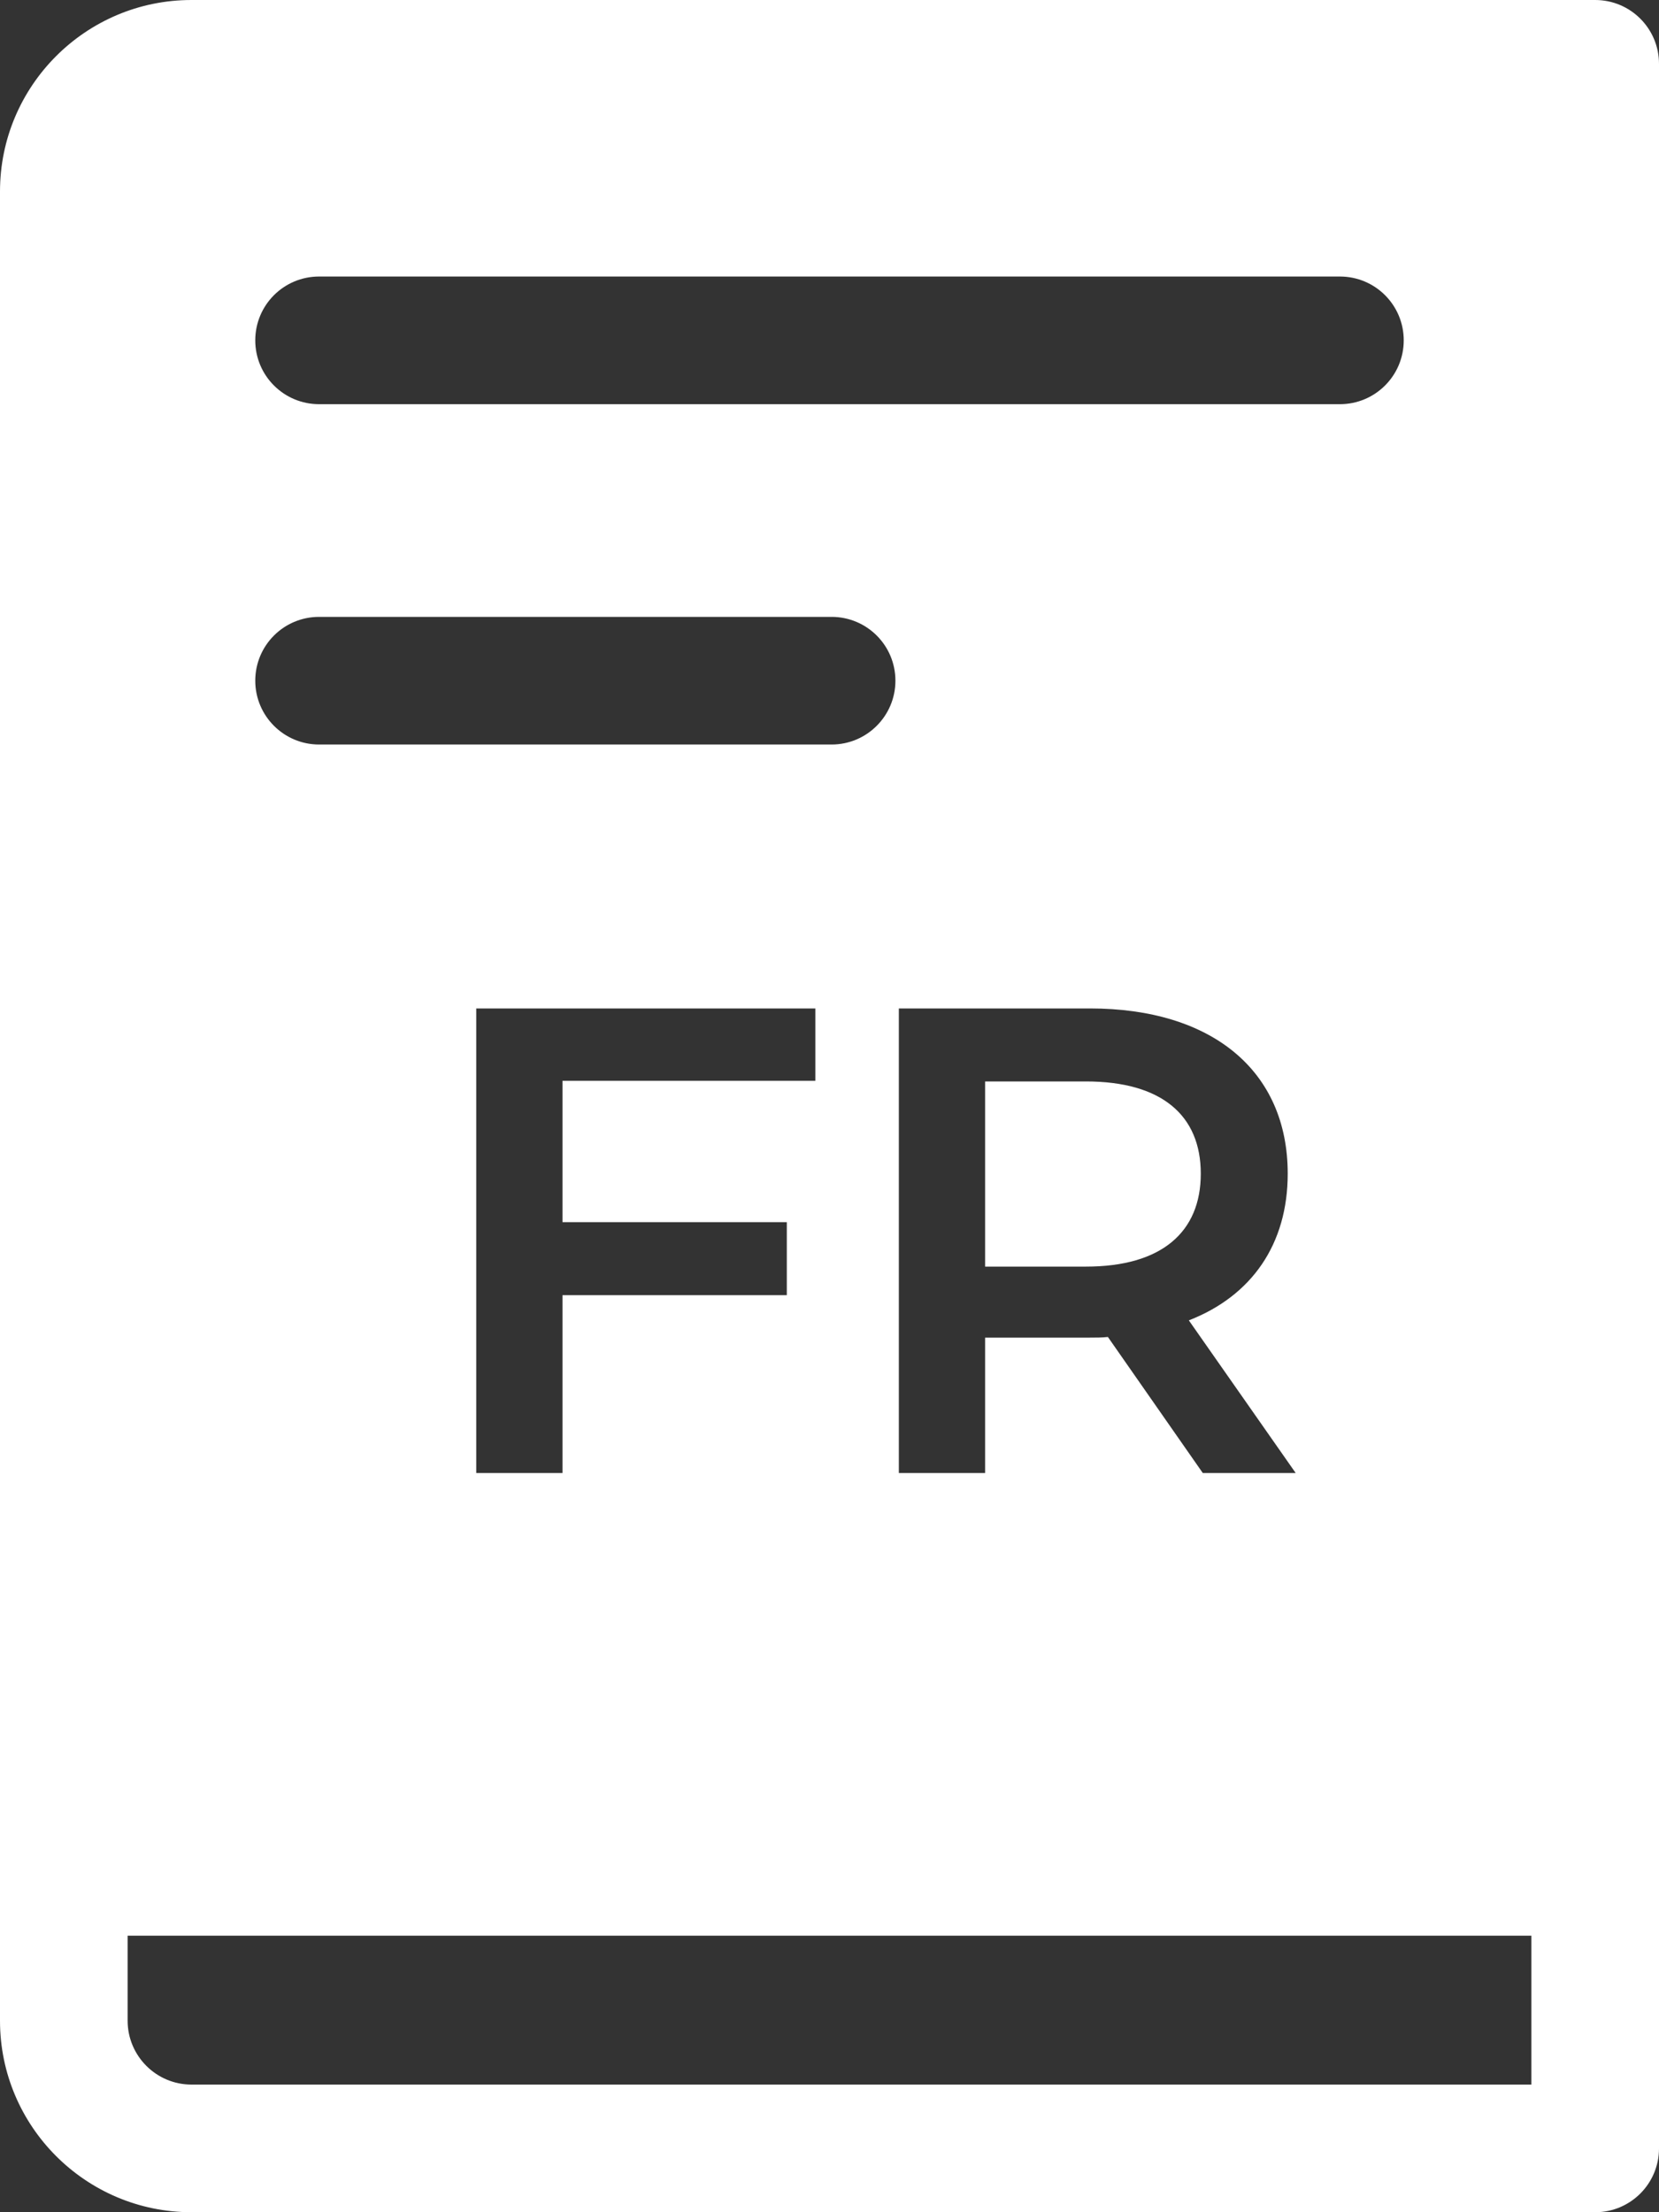 <svg width="15" height="20" viewBox="0 0 15 20" fill="none" xmlns="http://www.w3.org/2000/svg">
<rect x="0" y="0" width="15" height="20" fill="#333333" stroke="none"/>
<path fill-rule="evenodd" clip-rule="evenodd" d="M1.731 0H14.423C14.742 0 15 0.258 15 0.577V19.423C15 19.742 14.742 20 14.423 20H1.731C0.776 20 0 19.224 0 18.269V1.731C0 0.776 0.776 0 1.731 0ZM12.115 2.5H2.885C2.566 2.5 2.308 2.758 2.308 3.077C2.308 3.396 2.566 3.654 2.885 3.654H12.115C12.434 3.654 12.692 3.396 12.692 3.077C12.692 2.758 12.434 2.5 12.115 2.5ZM7.519 5.577H2.885C2.566 5.577 2.308 5.835 2.308 6.154C2.308 6.472 2.566 6.731 2.885 6.731H7.519C7.838 6.731 8.096 6.472 8.096 6.154C8.096 5.835 7.838 5.577 7.519 5.577ZM1.731 18.846H13.846V17.5H1.154V18.269C1.154 18.587 1.413 18.846 1.731 18.846ZM5.086 9.771H7.372V9.117H4.306V13.317H5.086V11.709H7.114V11.049H5.086V9.771ZM10.875 13.317H11.715L10.749 11.937C11.319 11.715 11.643 11.247 11.643 10.611C11.643 9.681 10.959 9.117 9.855 9.117H8.127V13.317H8.907V12.093H9.855C9.909 12.093 9.963 12.093 10.017 12.087L10.875 13.317ZM9.819 9.777C10.503 9.777 10.857 10.083 10.857 10.611C10.857 11.139 10.503 11.451 9.819 11.451H8.907V9.777H9.819Z" fill="white"/>
</svg>
